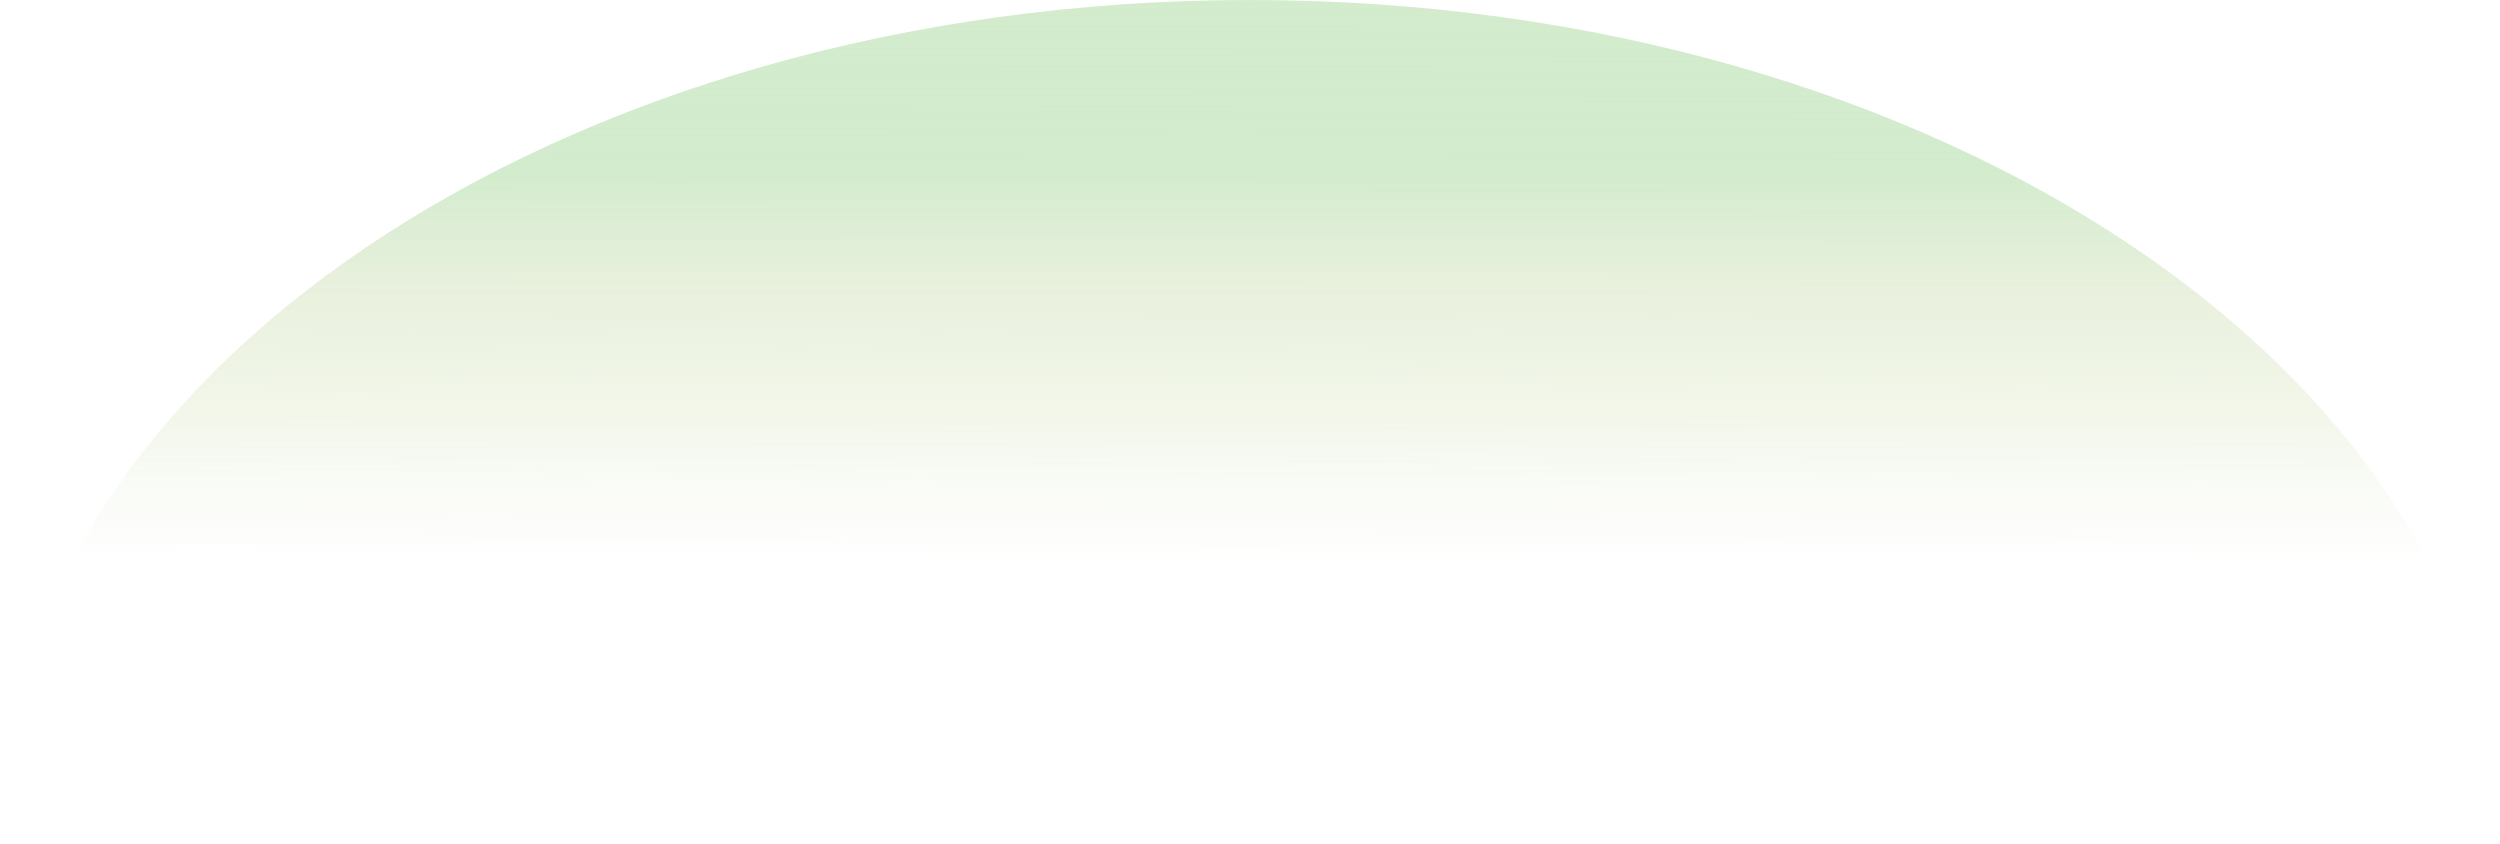 <svg width="1439" height="486" viewBox="0 0 1439 486" fill="none" xmlns="http://www.w3.org/2000/svg">
<path d="M1439 486C941.518 486 1074.13 486 676.76 486C279.391 486 291.699 486 0 486C0 217.59 322.131 0 719.5 0C1116.87 0 1439 217.59 1439 486Z" fill="url(#paint0_linear_776_8511)"/>
<defs>
<linearGradient id="paint0_linear_776_8511" x1="719.656" y1="-67.858" x2="719.347" y2="327.478" gradientUnits="userSpaceOnUse">
<stop stop-color="#D3ECCD"/>
<stop offset="0.424" stop-color="#C8E7C1" stop-opacity="0.8"/>
<stop offset="0.612" stop-color="#E3ECD3" stop-opacity="0.73"/>
<stop offset="0.786" stop-color="#E1ECCE" stop-opacity="0.41"/>
<stop offset="0.888" stop-color="#DFE9CF" stop-opacity="0.16"/>
<stop offset="0.991" stop-color="#DDEACA" stop-opacity="0"/>
</linearGradient>
</defs>
</svg>
